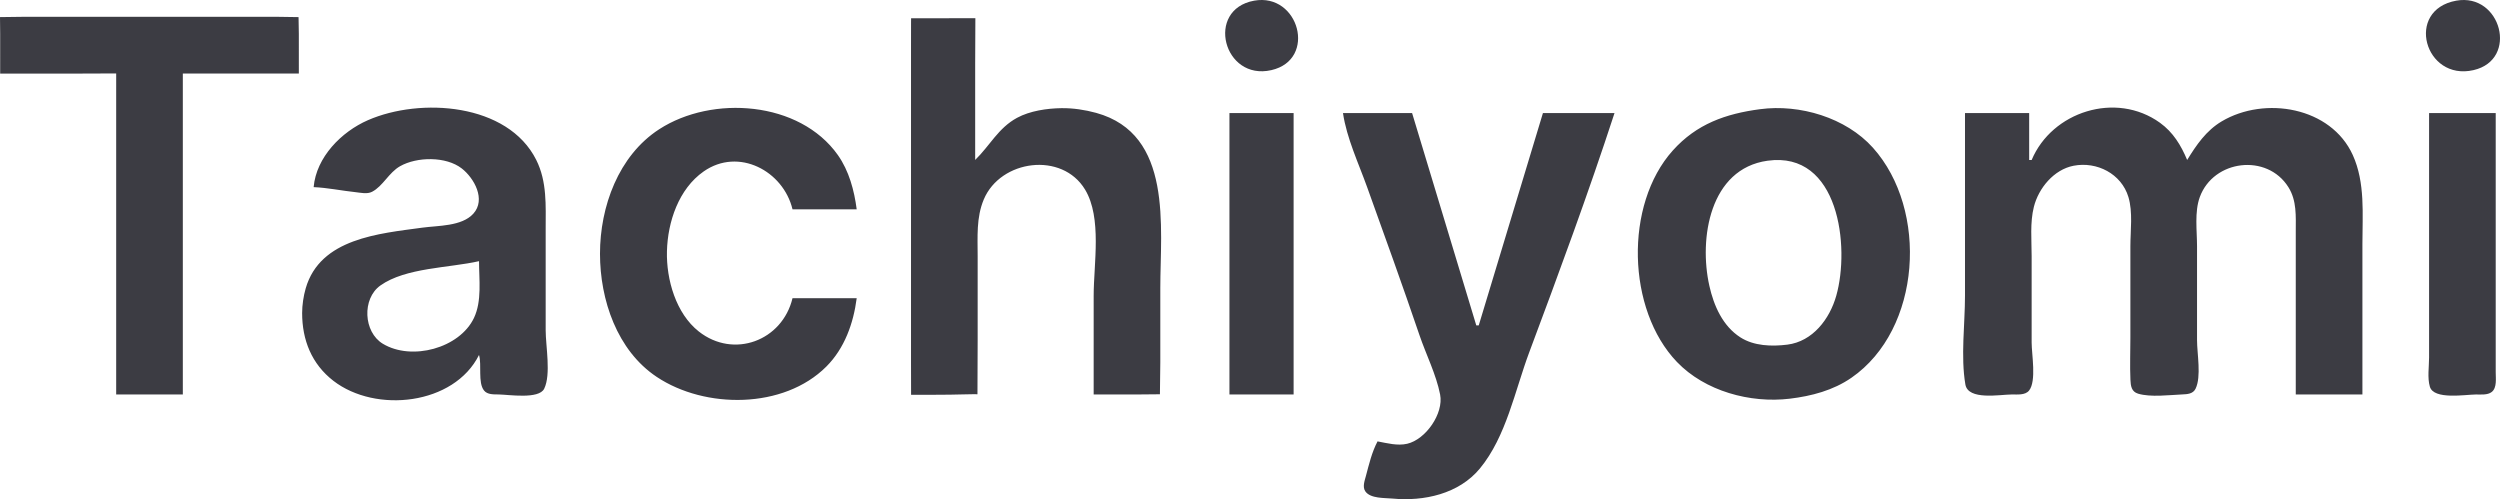 <?xml version="1.0" encoding="UTF-8" standalone="no"?>
<!-- Created with Inkscape (http://www.inkscape.org/) -->

<svg
   width="267.973mm"
   height="53.505mm"
   viewBox="0 0 267.973 53.505"
   version="1.1"
   id="svg3348"
   inkscape:version="1.2.2 (732a01da63, 2022-12-09)"
   sodipodi:docname="logo_titulo.svg"
   xmlns:inkscape="http://www.inkscape.org/namespaces/inkscape"
   xmlns:sodipodi="http://sodipodi.sourceforge.net/DTD/sodipodi-0.dtd"
   xmlns="http://www.w3.org/2000/svg"
   xmlns:svg="http://www.w3.org/2000/svg">
  <sodipodi:namedview
     id="namedview3350"
     pagecolor="#ffffff"
     bordercolor="#000000"
     borderopacity="0.25"
     inkscape:showpageshadow="2"
     inkscape:pageopacity="0.0"
     inkscape:pagecheckerboard="0"
     inkscape:deskcolor="#d1d1d1"
     inkscape:document-units="mm"
     showgrid="false"
     inkscape:zoom="0.71446409"
     inkscape:cx="368.10808"
     inkscape:cy="54.586369"
     inkscape:window-width="1920"
     inkscape:window-height="974"
     inkscape:window-x="-11"
     inkscape:window-y="-11"
     inkscape:window-maximized="1"
     inkscape:current-layer="layer1" />
  <defs
     id="defs3345" />
  <g
     inkscape:label="Layer 1"
     inkscape:groupmode="layer"
     id="layer1"
     transform="translate(-7.629,-134.138)">
    <path
       d="m 142.055,134.211 c -5.251,0.955 -3.297,8.625 1.852,7.444 4.934,-1.132 2.955,-8.318 -1.852,-7.444 m 128.852,0 c -5.517,1.002 -3.392,8.647 1.852,7.444 4.887,-1.121 2.953,-8.316 -1.852,-7.444 M 7.646,142.024 h 8.731 l 3.706,-0.014 -10e-4,2.924 v 6.35 25.135 h 7.144 v -34.396 h 12.435 l -10e-4,-4.232 -0.03,-1.819 -2.35,-0.034 -4.498,-2.6e-4 H 15.055 10.293 l -2.664,0.034 0.019,1.819 -0.001,4.232 m 117.21,34.396 c 1.676,0 3.351,0.011 5.027,-2.6e-4 0.584,-0.004 2.076,-0.019 2.076,-0.019 0,0 0.041,-2.595 0.041,-3.42 v -7.938 c 0,-6.58 1.393,-16.527 -6.879,-18.805 -1.18,-0.325 -2.481,-0.52 -3.704,-0.505 -1.557,0.02 -3.381,0.287 -4.763,1.031 -2.022,1.089 -2.931,3.002 -4.498,4.52 v -10.318 c 0,-1.211 0.021,-4.874 0.021,-4.874 l -6.89,0.006 -0.005,0.477 c 0,0 -0.004,1.79 -0.004,2.539 v 5.556 19.844 8.467 c 0,0.834 0.008,3.48 0.008,3.48 0,0 4.344,0.007 5.547,-0.045 0.549,-0.024 1.568,-0.018 1.568,-0.018 0,0 0.021,-4.37 0.021,-5.798 v -8.996 c 0,-2.054 -0.16,-4.145 0.656,-6.085 1.795,-4.268 8.389,-5.149 10.858,-1.057 1.829,3.031 0.921,7.965 0.921,11.376 V 176.42 M 41.248,154.196 c 1.509,0.065 2.996,0.384 4.498,0.542 0.564,0.059 1.234,0.23 1.766,-0.044 1.16,-0.597 1.797,-2.058 2.996,-2.738 1.811,-1.028 4.926,-1.071 6.611,0.234 1.338,1.037 2.622,3.341 1.243,4.856 -1.246,1.368 -3.778,1.262 -5.472,1.495 -4.604,0.634 -10.94,1.133 -12.492,6.502 -0.237,0.82 -0.383,1.791 -0.383,2.646 -0.001,2.897 1.022,5.469 3.35,7.268 4.542,3.511 12.938,2.59 15.61,-2.77 0.313,1.06 -0.142,2.952 0.537,3.809 0.365,0.46 1.056,0.413 1.58,0.423 1.077,0.02 4.302,0.537 4.867,-0.612 0.751,-1.527 0.16,-4.578 0.16,-6.266 v -10.848 c 0,-2.53 0.158,-5.076 -1.008,-7.408 -3.048,-6.095 -12.414,-6.724 -18.042,-4.266 -2.852,1.245 -5.539,3.969 -5.821,7.177 m 58.208,11.906 h -6.879 c -1.095,4.567 -6.305,6.521 -10.05,3.564 -2.443,-1.929 -3.485,-5.562 -3.409,-8.591 0.079,-3.163 1.259,-6.688 3.935,-8.56 3.738,-2.615 8.537,-0.059 9.525,4.062 h 6.879 c -0.262,-2.028 -0.823,-4.128 -2.02,-5.821 -4.099,-5.794 -13.458,-6.451 -19.147,-2.766 -4.375,2.834 -6.349,8.306 -6.349,13.349 0,4.929 1.824,10.364 6.085,13.201 5.181,3.45 13.603,3.464 18.177,-1.11 1.956,-1.956 2.907,-4.641 3.254,-7.329 M 196.294,145.841 c -3.686,0.49 -6.797,1.573 -9.361,4.431 -5.21,5.807 -4.919,17.069 0.445,22.663 3.003,3.133 7.855,4.446 12.091,3.939 2.336,-0.28 4.654,-0.89 6.615,-2.246 7.504,-5.19 8.271,-17.998 2.302,-24.656 -2.897,-3.231 -7.848,-4.696 -12.091,-4.131 m 29.104,5.444 h -0.265 v -5.027 h -6.879 v 19.579 c 0,3.041 -0.471,6.513 0.04,9.509 0.294,1.729 3.691,1.083 4.987,1.074 0.585,-0.004 1.434,0.096 1.844,-0.424 0.804,-1.015 0.273,-3.887 0.273,-5.132 v -9.26 c 0,-1.736 -0.188,-3.594 0.238,-5.292 0.505,-2.009 2.146,-4 4.26,-4.408 2.492,-0.48 5.12,0.857 5.874,3.35 0.492,1.627 0.212,3.608 0.212,5.292 v 9.79 c 0,1.495 -0.061,3.004 0.005,4.497 0.029,0.666 0.103,1.29 0.828,1.505 1.344,0.399 3.326,0.141 4.723,0.079 0.548,-0.024 1.154,-0.051 1.429,-0.608 0.638,-1.297 0.159,-3.78 0.159,-5.208 v -10.054 c 0,-1.684 -0.288,-3.685 0.299,-5.292 1.466,-3.994 7.199,-4.709 9.493,-1.057 0.913,1.455 0.791,3.117 0.791,4.761 v 7.144 10.319 h 7.144 v -16.14 c 0,-3.165 0.312,-6.559 -1.032,-9.525 -2.339,-5.155 -9.43,-6.352 -14.049,-3.611 -1.664,0.988 -2.715,2.529 -3.704,4.14 -0.659,-1.574 -1.503,-2.97 -2.91,-3.985 -4.728,-3.408 -11.589,-1.19 -13.758,3.985 m -85.99,-5.027 v 30.163 h 6.879 v -30.163 h -6.879 m 12.171,0 c 0.4,2.698 1.67,5.378 2.588,7.938 1.9,5.281 3.807,10.563 5.614,15.875 0.704,2.067 1.789,4.207 2.209,6.35 0.402,2.051 -1.548,4.824 -3.532,5.283 -1.037,0.24 -2.154,-0.064 -3.175,-0.256 -0.616,1.175 -0.905,2.427 -1.246,3.704 -0.132,0.505 -0.397,1.178 -0.058,1.66 0.548,0.78 2.064,0.686 2.892,0.765 3.381,0.322 7.133,-0.492 9.387,-3.228 2.82,-3.42 3.754,-8.352 5.276,-12.425 3.172,-8.482 6.342,-17.056 9.149,-25.665 h -7.673 l -6.879,22.754 h -0.265 l -6.879,-22.754 h -7.408 m 116.417,0 v 20.108 6.085 c 0,0.972 -0.196,2.196 0.085,3.136 0.423,1.427 3.781,0.841 4.942,0.833 0.527,-0.003 1.249,0.08 1.693,-0.272 0.572,-0.454 0.421,-1.469 0.423,-2.109 v -5.292 -22.49 h -7.144 m -70.908,5.107 c 7.665,-1.068 8.848,9.234 7.366,14.472 -0.704,2.494 -2.521,4.902 -5.249,5.243 -1.672,0.209 -3.575,0.15 -5.027,-0.78 -1.897,-1.217 -2.852,-3.396 -3.326,-5.521 -1.14,-5.089 0.045,-12.551 6.236,-13.414 M 58.975,162.133 c 0,1.961 0.325,4.262 -0.542,6.085 -1.549,3.253 -6.676,4.627 -9.765,2.769 -2.085,-1.254 -2.256,-4.832 -0.264,-6.248 2.701,-1.92 7.394,-1.88 10.572,-2.607 z"
       style="fill:#3c3c43;fill-opacity:1;stroke:none;stroke-width:0.265"
       id="path565" />
  </g>
</svg>
